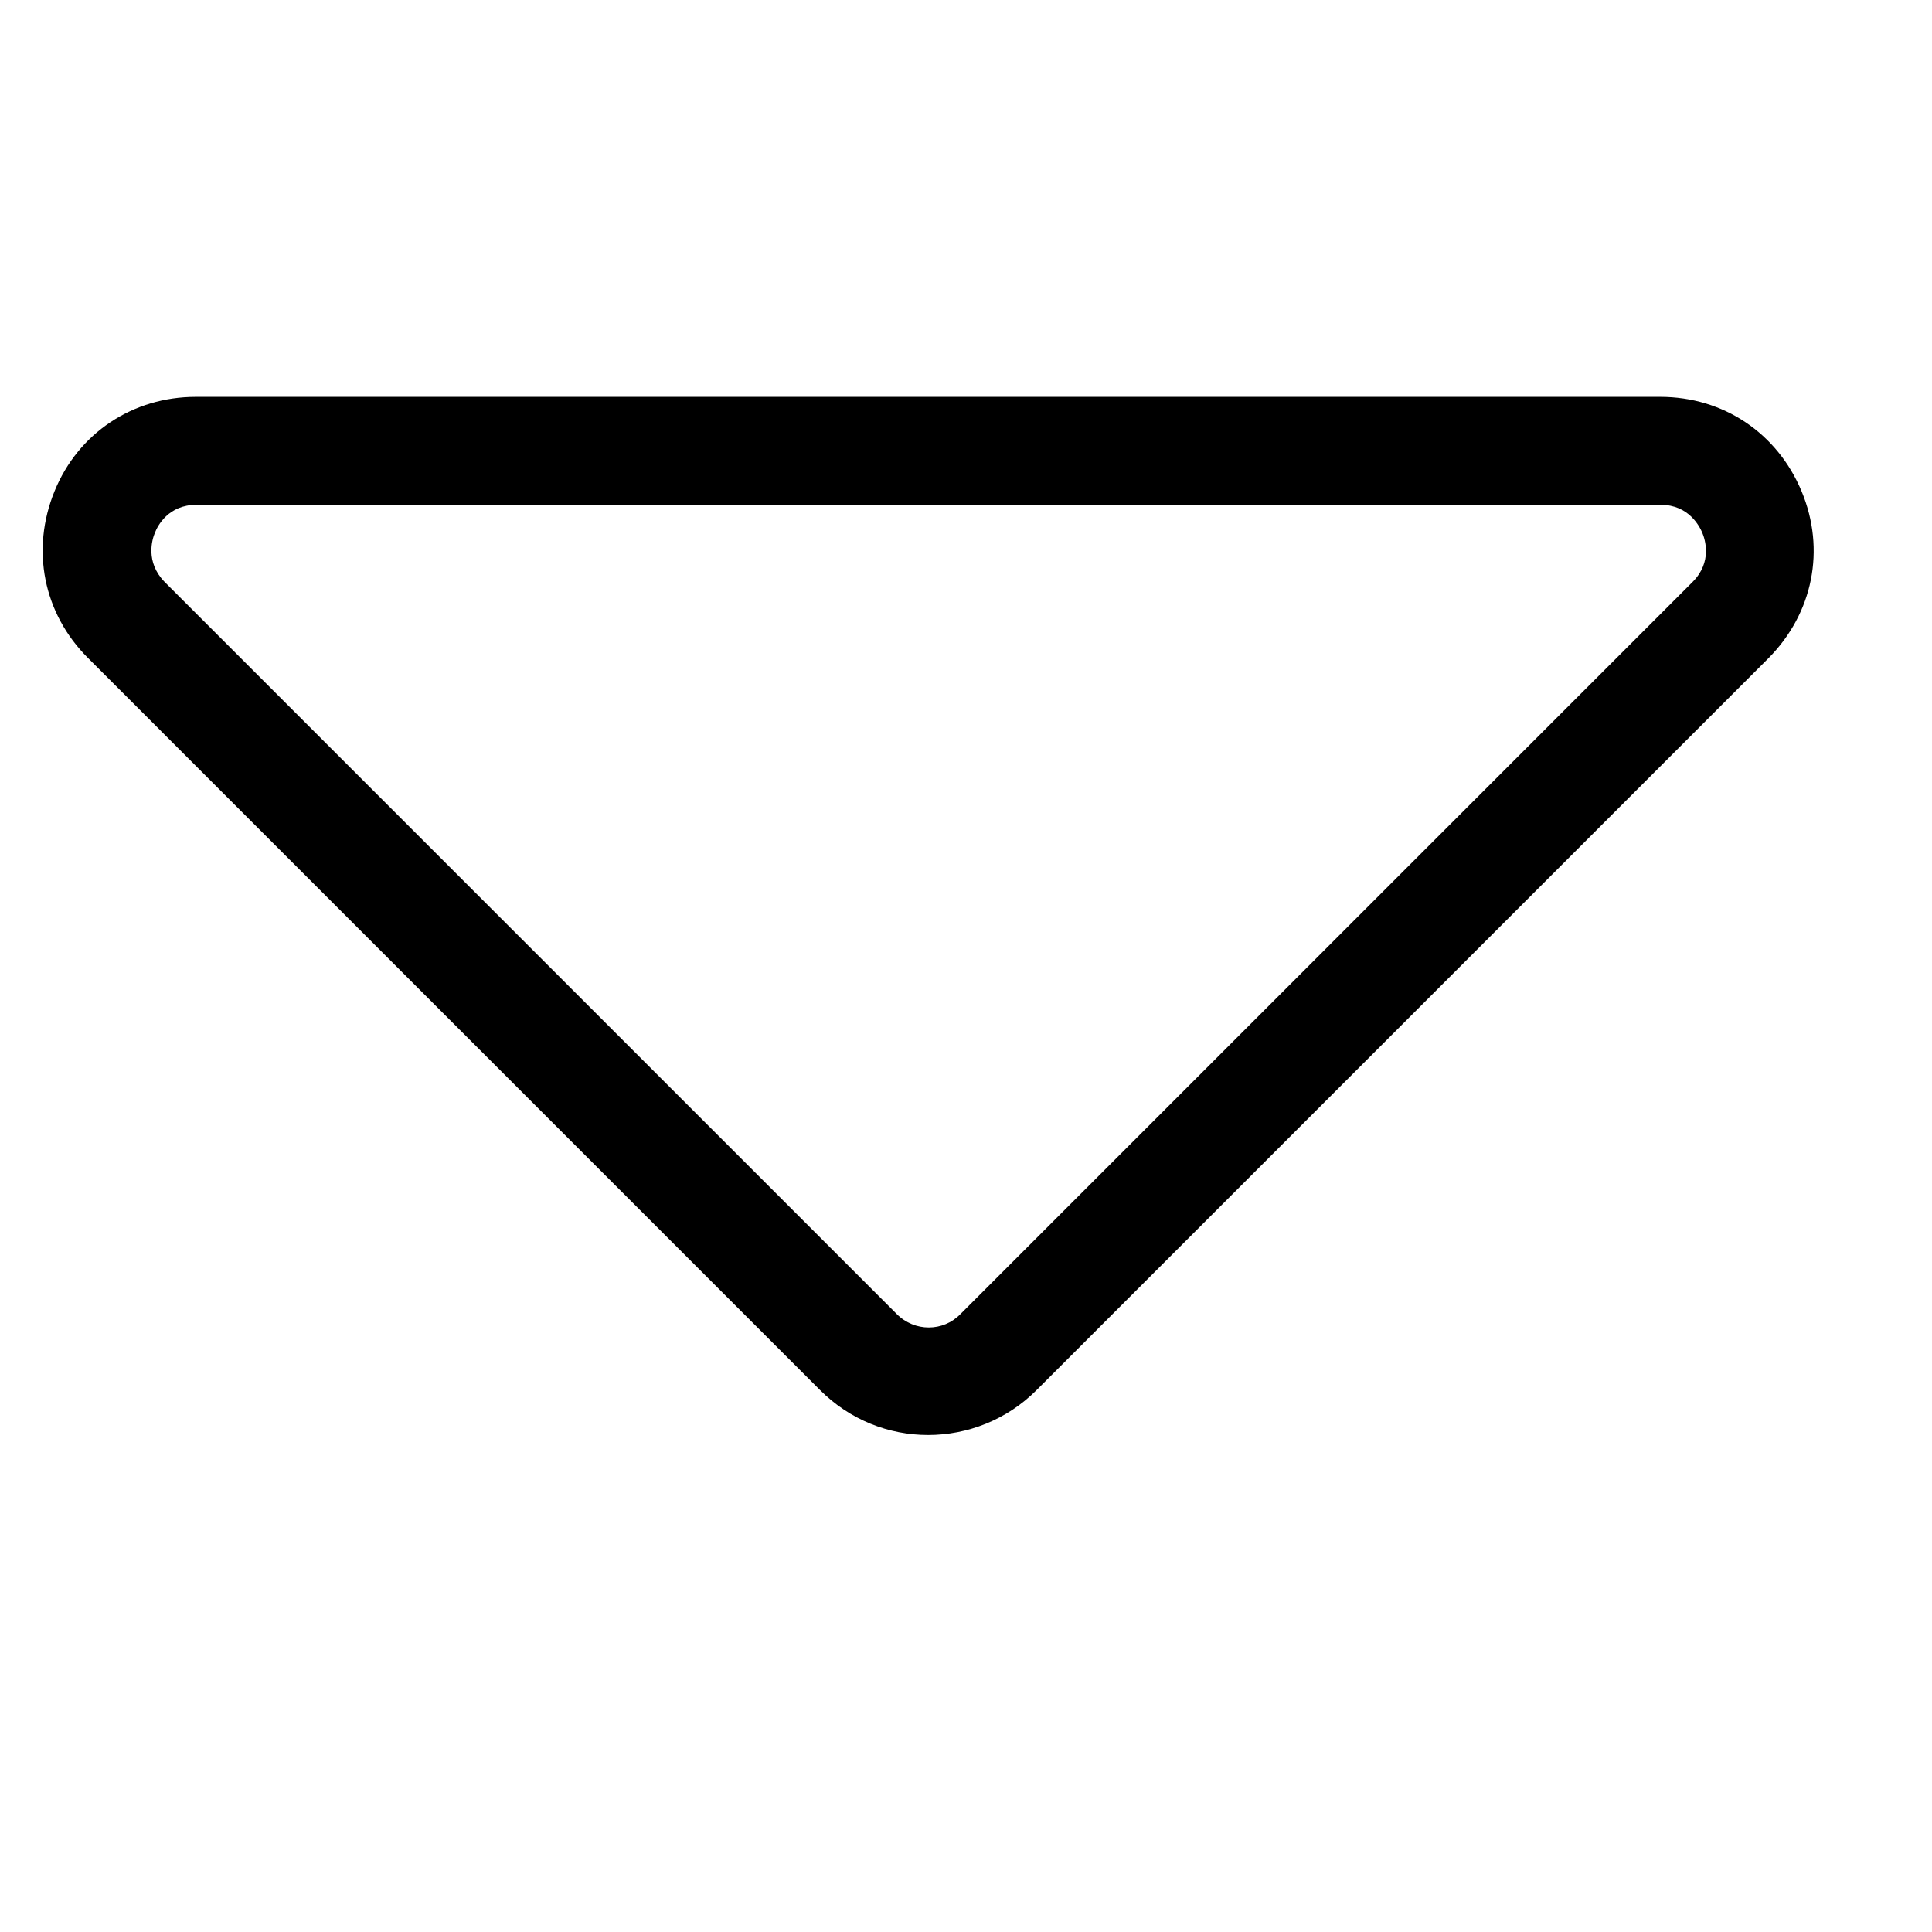 <svg width="24" height="24" viewBox="0 0 24 24" fill="none" xmlns="http://www.w3.org/2000/svg">
<path d="M11.529 17.826C11.039 17.826 10.557 17.638 10.188 17.269L1.093 8.174C0.536 7.618 0.382 6.827 0.677 6.103C0.972 5.379 1.649 4.93 2.433 4.93H20.624C21.408 4.93 22.078 5.379 22.38 6.103C22.682 6.827 22.521 7.618 21.971 8.174L12.876 17.269C12.507 17.638 12.018 17.826 11.529 17.826ZM2.44 6.271C2.091 6.271 1.957 6.532 1.924 6.619C1.89 6.699 1.803 6.981 2.045 7.229L11.14 16.324C11.361 16.546 11.716 16.546 11.931 16.324L21.026 7.229C21.274 6.981 21.18 6.699 21.147 6.619C21.113 6.539 20.979 6.271 20.631 6.271H2.44Z" fill="currentColor"/>
</svg>
